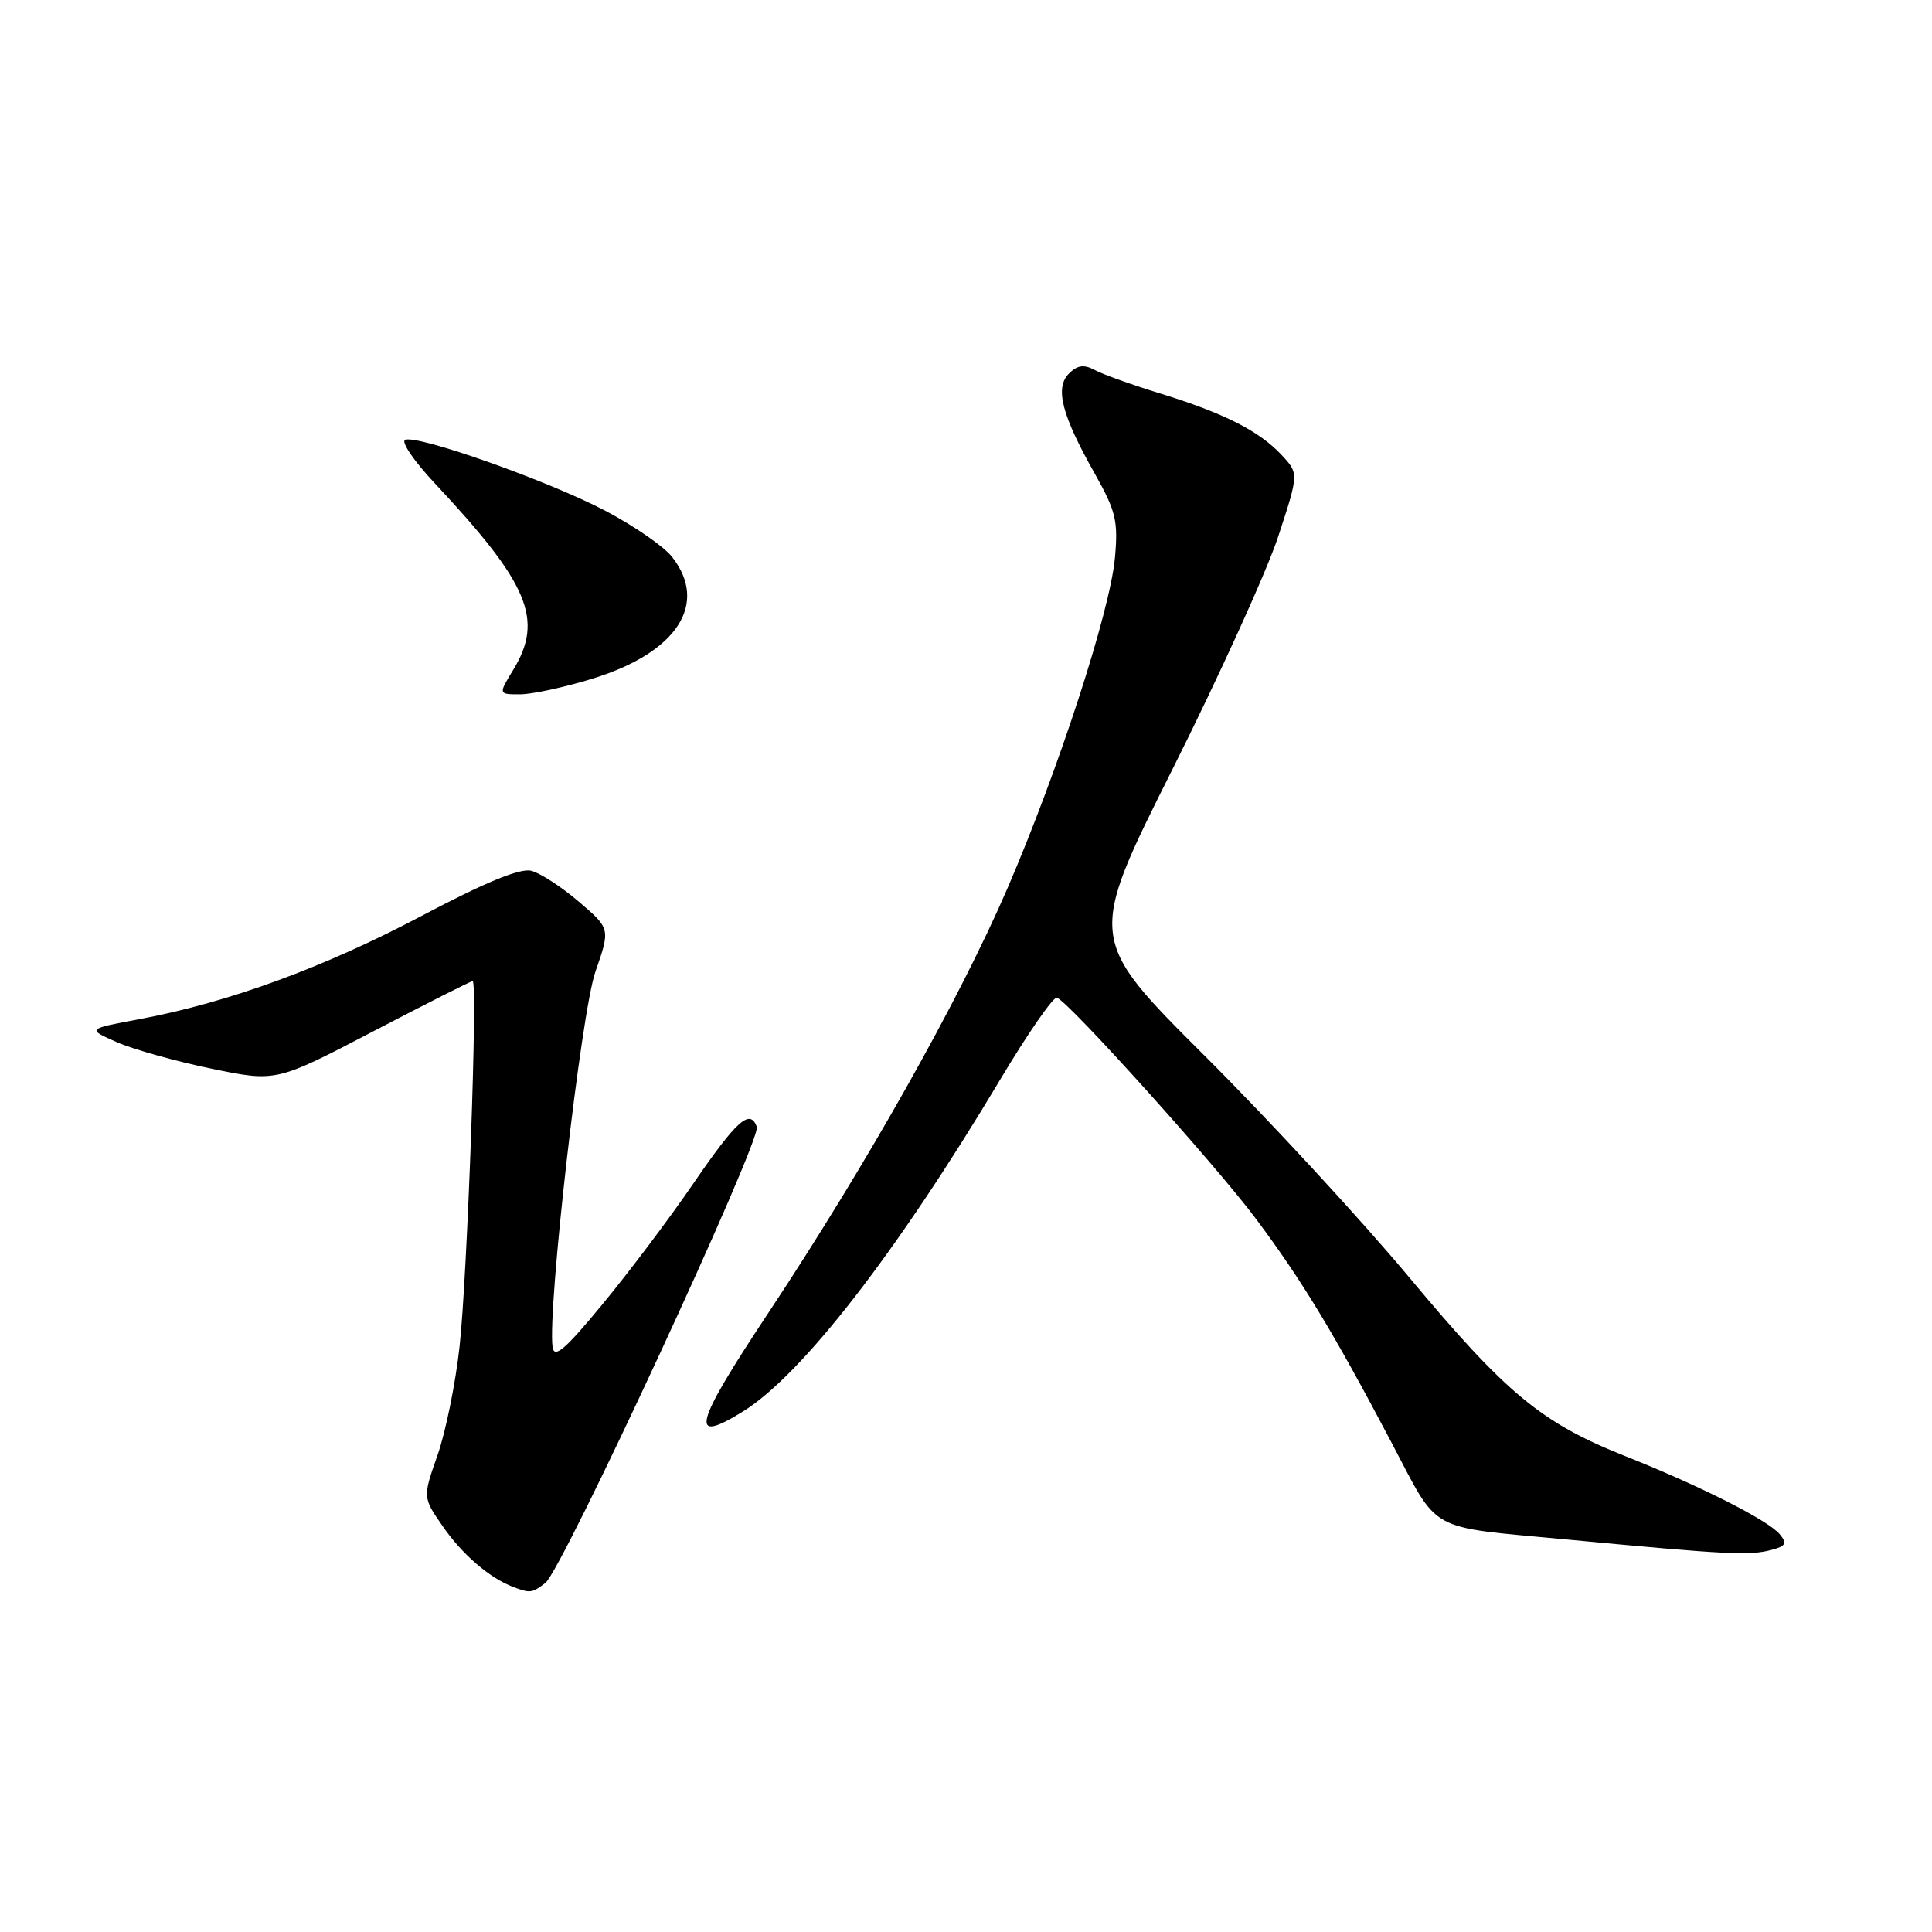 <?xml version="1.0" encoding="UTF-8" standalone="no"?>
<!DOCTYPE svg PUBLIC "-//W3C//DTD SVG 1.1//EN" "http://www.w3.org/Graphics/SVG/1.1/DTD/svg11.dtd" >
<svg xmlns="http://www.w3.org/2000/svg" xmlns:xlink="http://www.w3.org/1999/xlink" version="1.1" viewBox="0 0 256 256">
 <g >
 <path fill="currentColor"
d=" M 72.26 209.75 C 74.51 208.03 100.94 151.02 100.28 149.30 C 99.36 146.88 97.64 148.42 91.83 156.88 C 88.72 161.43 83.32 168.60 79.83 172.82 C 74.89 178.82 73.44 180.06 73.22 178.50 C 72.52 173.55 77.00 134.21 78.89 128.77 C 80.88 123.05 80.88 123.05 76.71 119.49 C 74.43 117.53 71.58 115.68 70.38 115.38 C 68.90 115.01 64.25 116.93 55.85 121.37 C 42.91 128.21 30.28 132.83 18.50 135.04 C 11.50 136.34 11.50 136.34 15.50 138.10 C 17.70 139.06 23.35 140.64 28.05 141.61 C 36.60 143.37 36.60 143.37 49.41 136.68 C 56.45 133.01 62.40 130.00 62.63 130.00 C 63.32 130.00 61.93 168.97 60.90 178.38 C 60.37 183.26 59.05 189.76 57.97 192.83 C 56.01 198.41 56.01 198.41 58.68 202.26 C 61.26 205.99 64.90 209.11 68.00 210.28 C 70.26 211.13 70.49 211.10 72.26 209.75 Z  M 234.77 205.36 C 236.63 204.87 236.82 204.49 235.83 203.30 C 234.29 201.44 225.29 196.89 215.32 192.93 C 204.22 188.52 199.58 184.67 186.69 169.21 C 180.40 161.67 168.25 148.50 159.68 139.95 C 144.09 124.41 144.09 124.41 155.35 101.95 C 161.54 89.60 167.84 75.73 169.36 71.12 C 172.11 62.74 172.11 62.74 169.80 60.27 C 166.84 57.10 162.19 54.75 153.74 52.14 C 150.02 51.00 146.11 49.60 145.06 49.03 C 143.63 48.26 142.76 48.38 141.64 49.50 C 139.75 51.39 140.68 55.01 145.08 62.79 C 147.87 67.74 148.18 69.05 147.73 73.95 C 147.07 81.07 140.23 102.08 133.50 117.69 C 127.10 132.52 114.81 154.35 101.84 173.92 C 91.91 188.90 91.24 191.49 98.43 187.04 C 106.24 182.21 118.77 166.06 132.44 143.20 C 136.15 136.98 139.58 132.03 140.05 132.20 C 141.64 132.75 161.14 154.42 166.42 161.50 C 172.53 169.68 176.66 176.50 184.38 191.14 C 190.78 203.27 188.88 202.22 207.50 203.98 C 229.00 206.01 231.83 206.15 234.77 205.36 Z  M 78.56 89.91 C 89.73 86.46 93.93 79.99 89.04 73.78 C 87.97 72.41 84.00 69.67 80.23 67.69 C 72.76 63.76 55.55 57.65 53.70 58.27 C 53.07 58.48 54.84 61.09 57.64 64.07 C 70.09 77.37 72.07 82.09 68.01 88.75 C 66.03 92.00 66.03 92.00 68.91 92.00 C 70.49 92.00 74.84 91.06 78.56 89.91 Z "/>
</g>
</svg>